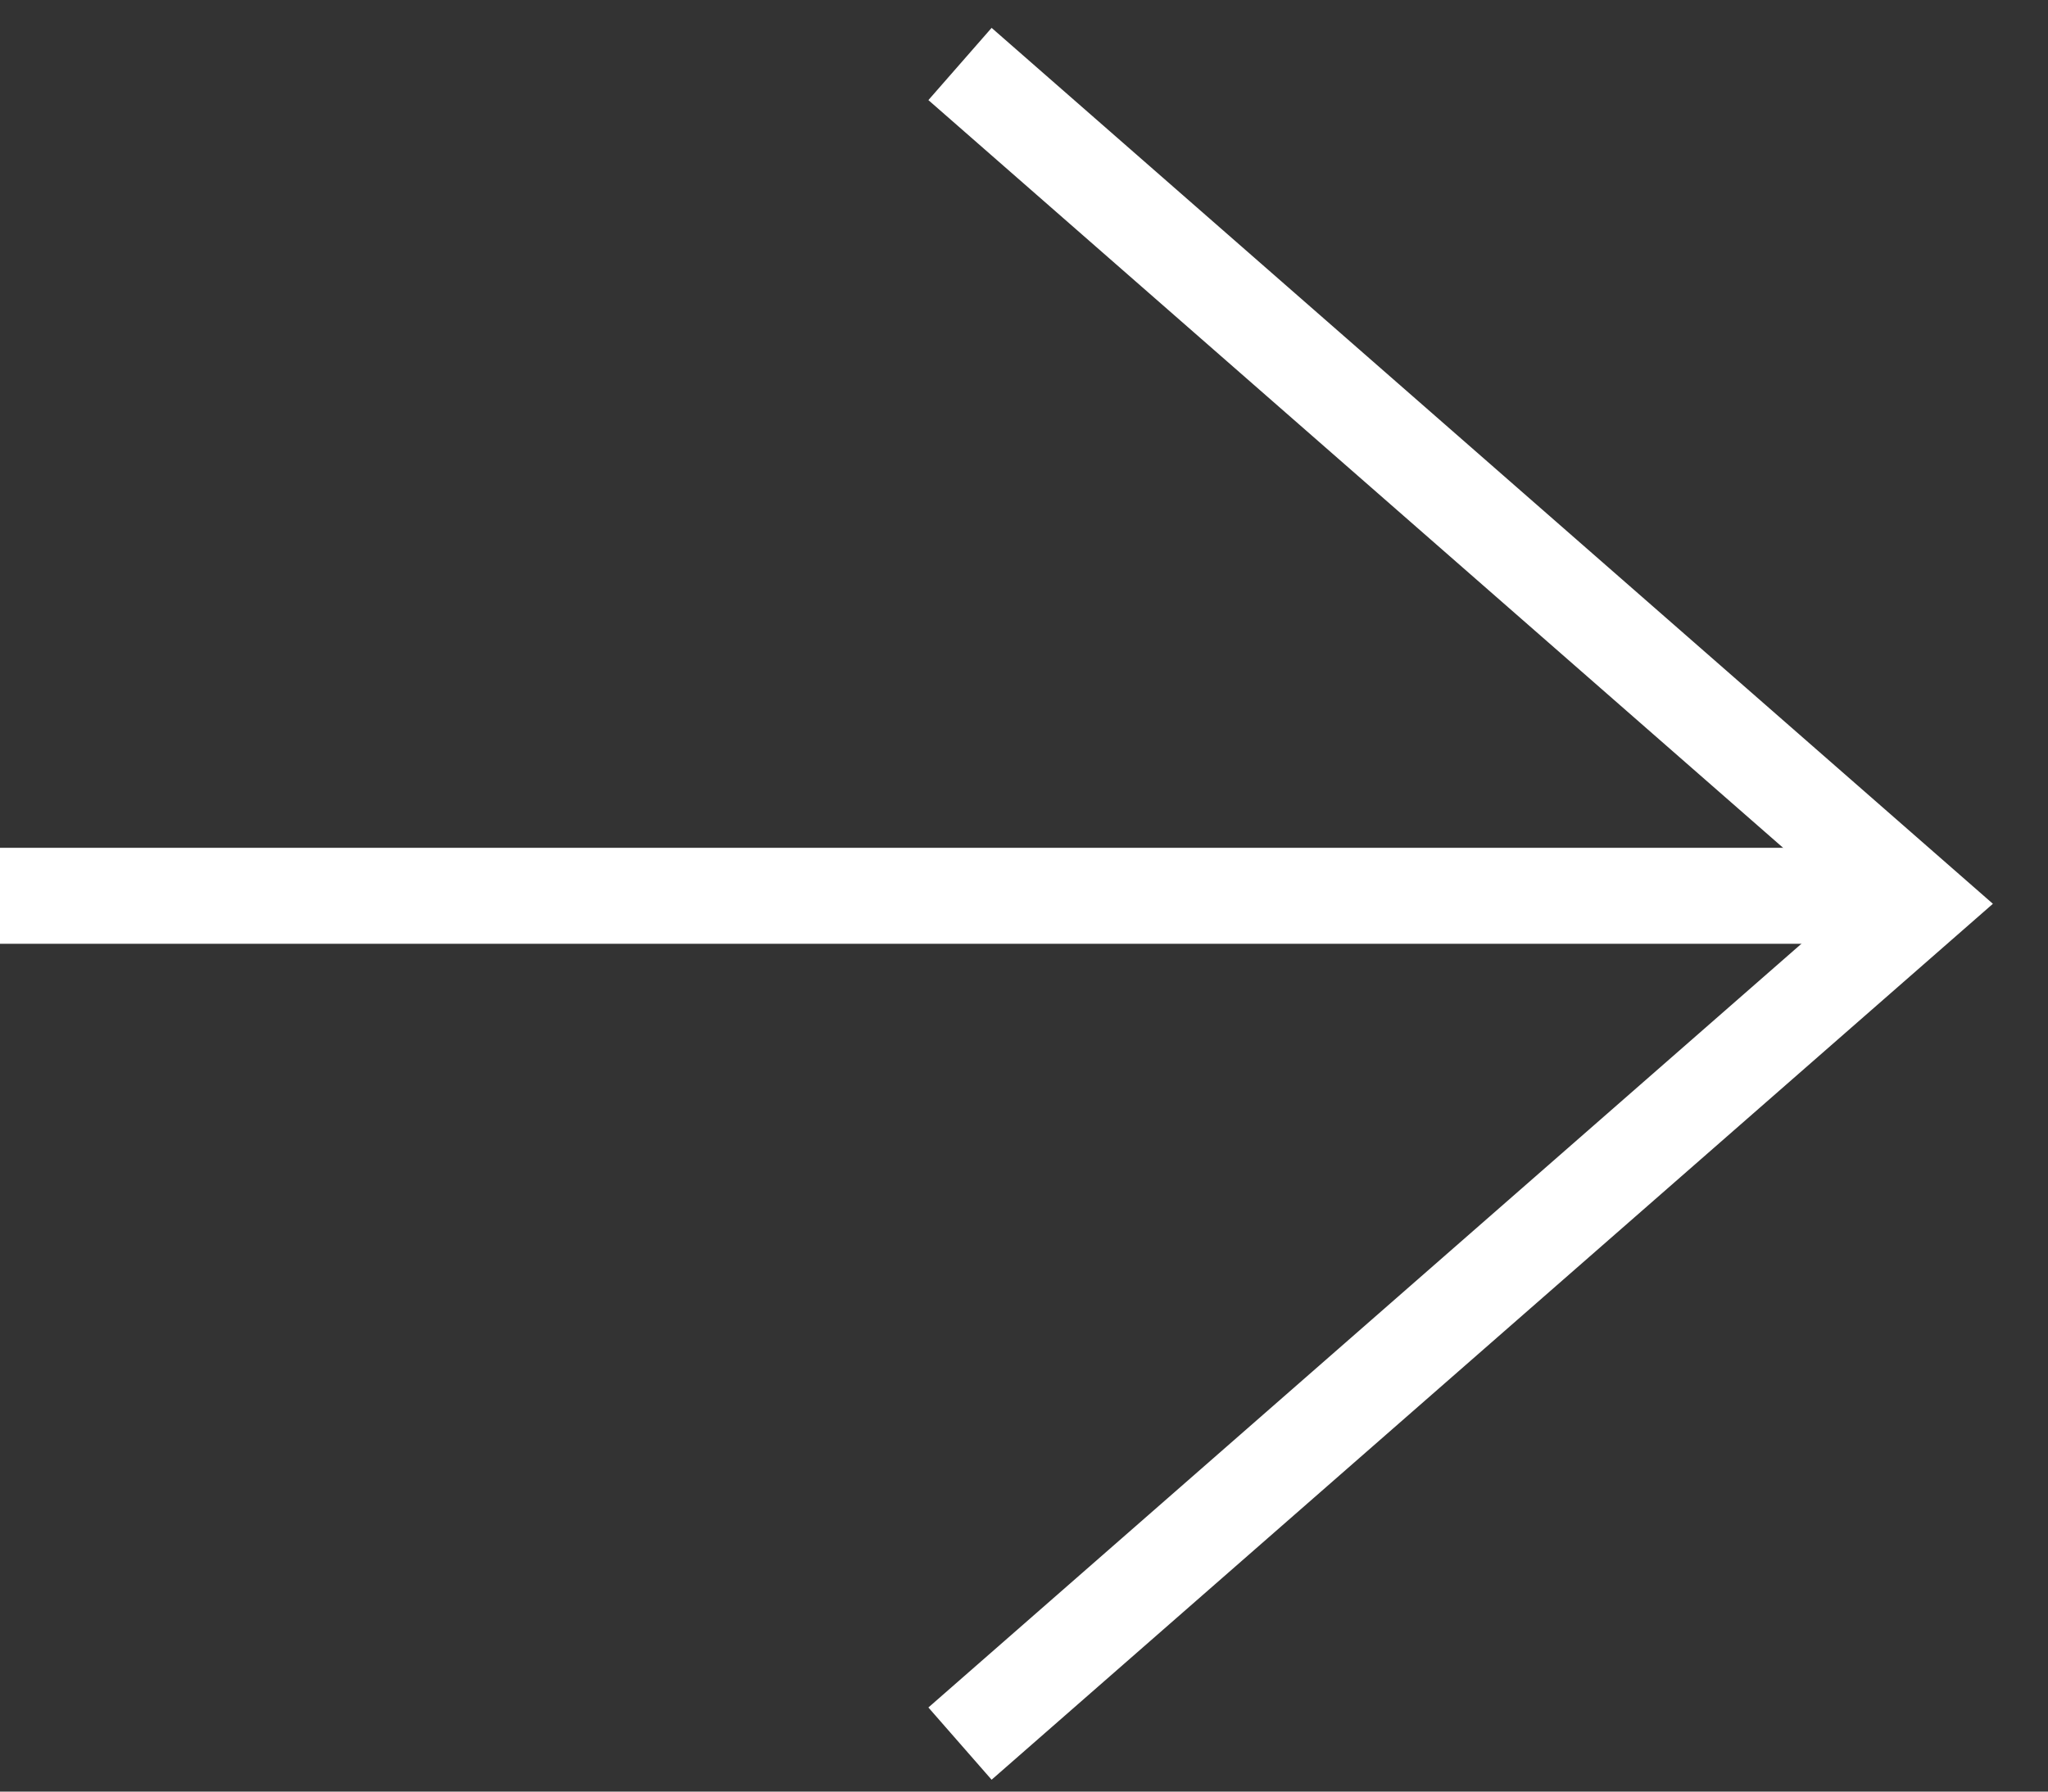 <svg width="32" height="28" viewBox="0 0 32 28" fill="none" xmlns="http://www.w3.org/2000/svg">
<rect x="0" y="0" width="32" height="28" fill="#333333" stroke="none"/>
<path d="M0 14L30 14" stroke="white" stroke-width="1.5"/>
<path d="M15 1L30 14.125L15 27.25" stroke="white" stroke-width="1.5"/>
</svg>
